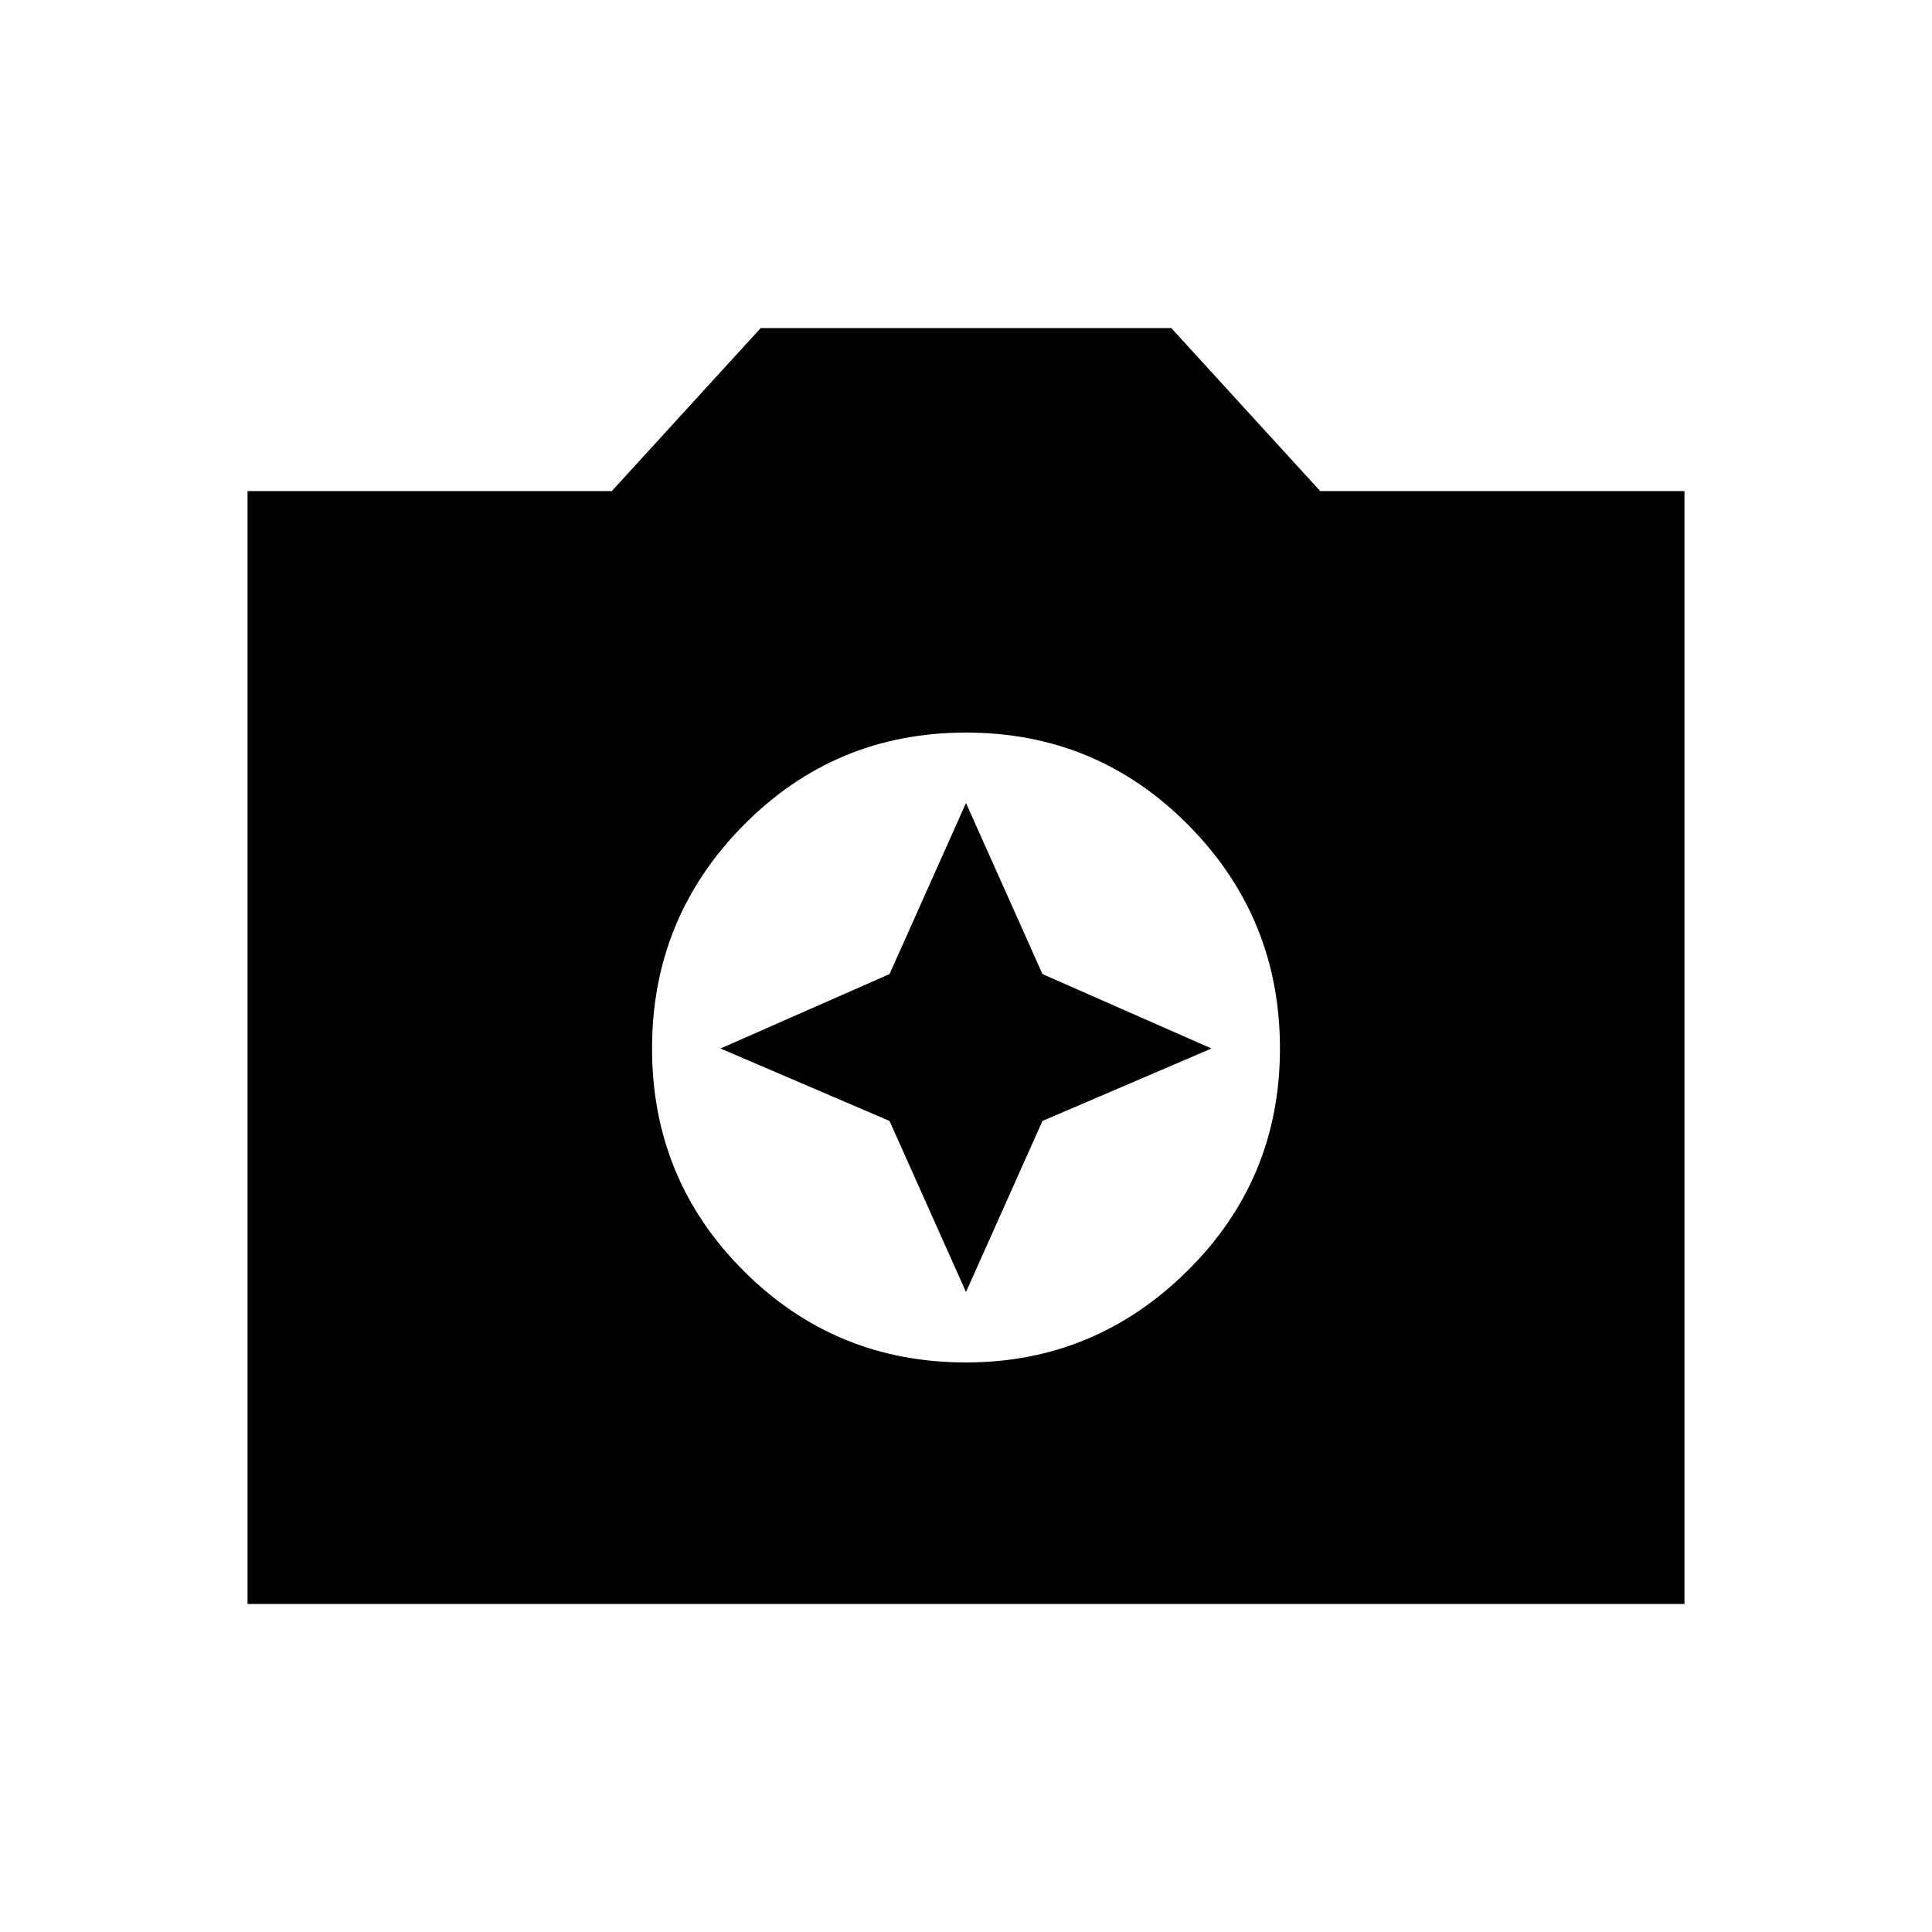<svg xmlns="http://www.w3.org/2000/svg" height="40" width="40"><path d="M20 28.208q2.667 0 4.583-1.896 1.917-1.895 1.917-4.604 0-2.708-1.896-4.625-1.896-1.916-4.604-1.916t-4.604 1.916Q13.5 19 13.5 21.708q0 2.709 1.896 4.604 1.896 1.896 4.604 1.896Zm0-1.458-1.583-3.542-3.5-1.5 3.5-1.541L20 16.625l1.583 3.542 3.5 1.541-3.5 1.5ZM5.125 33.208V10.167h7.542l3.083-3.375h8.5l3.083 3.375h7.542v23.041Z"/></svg>